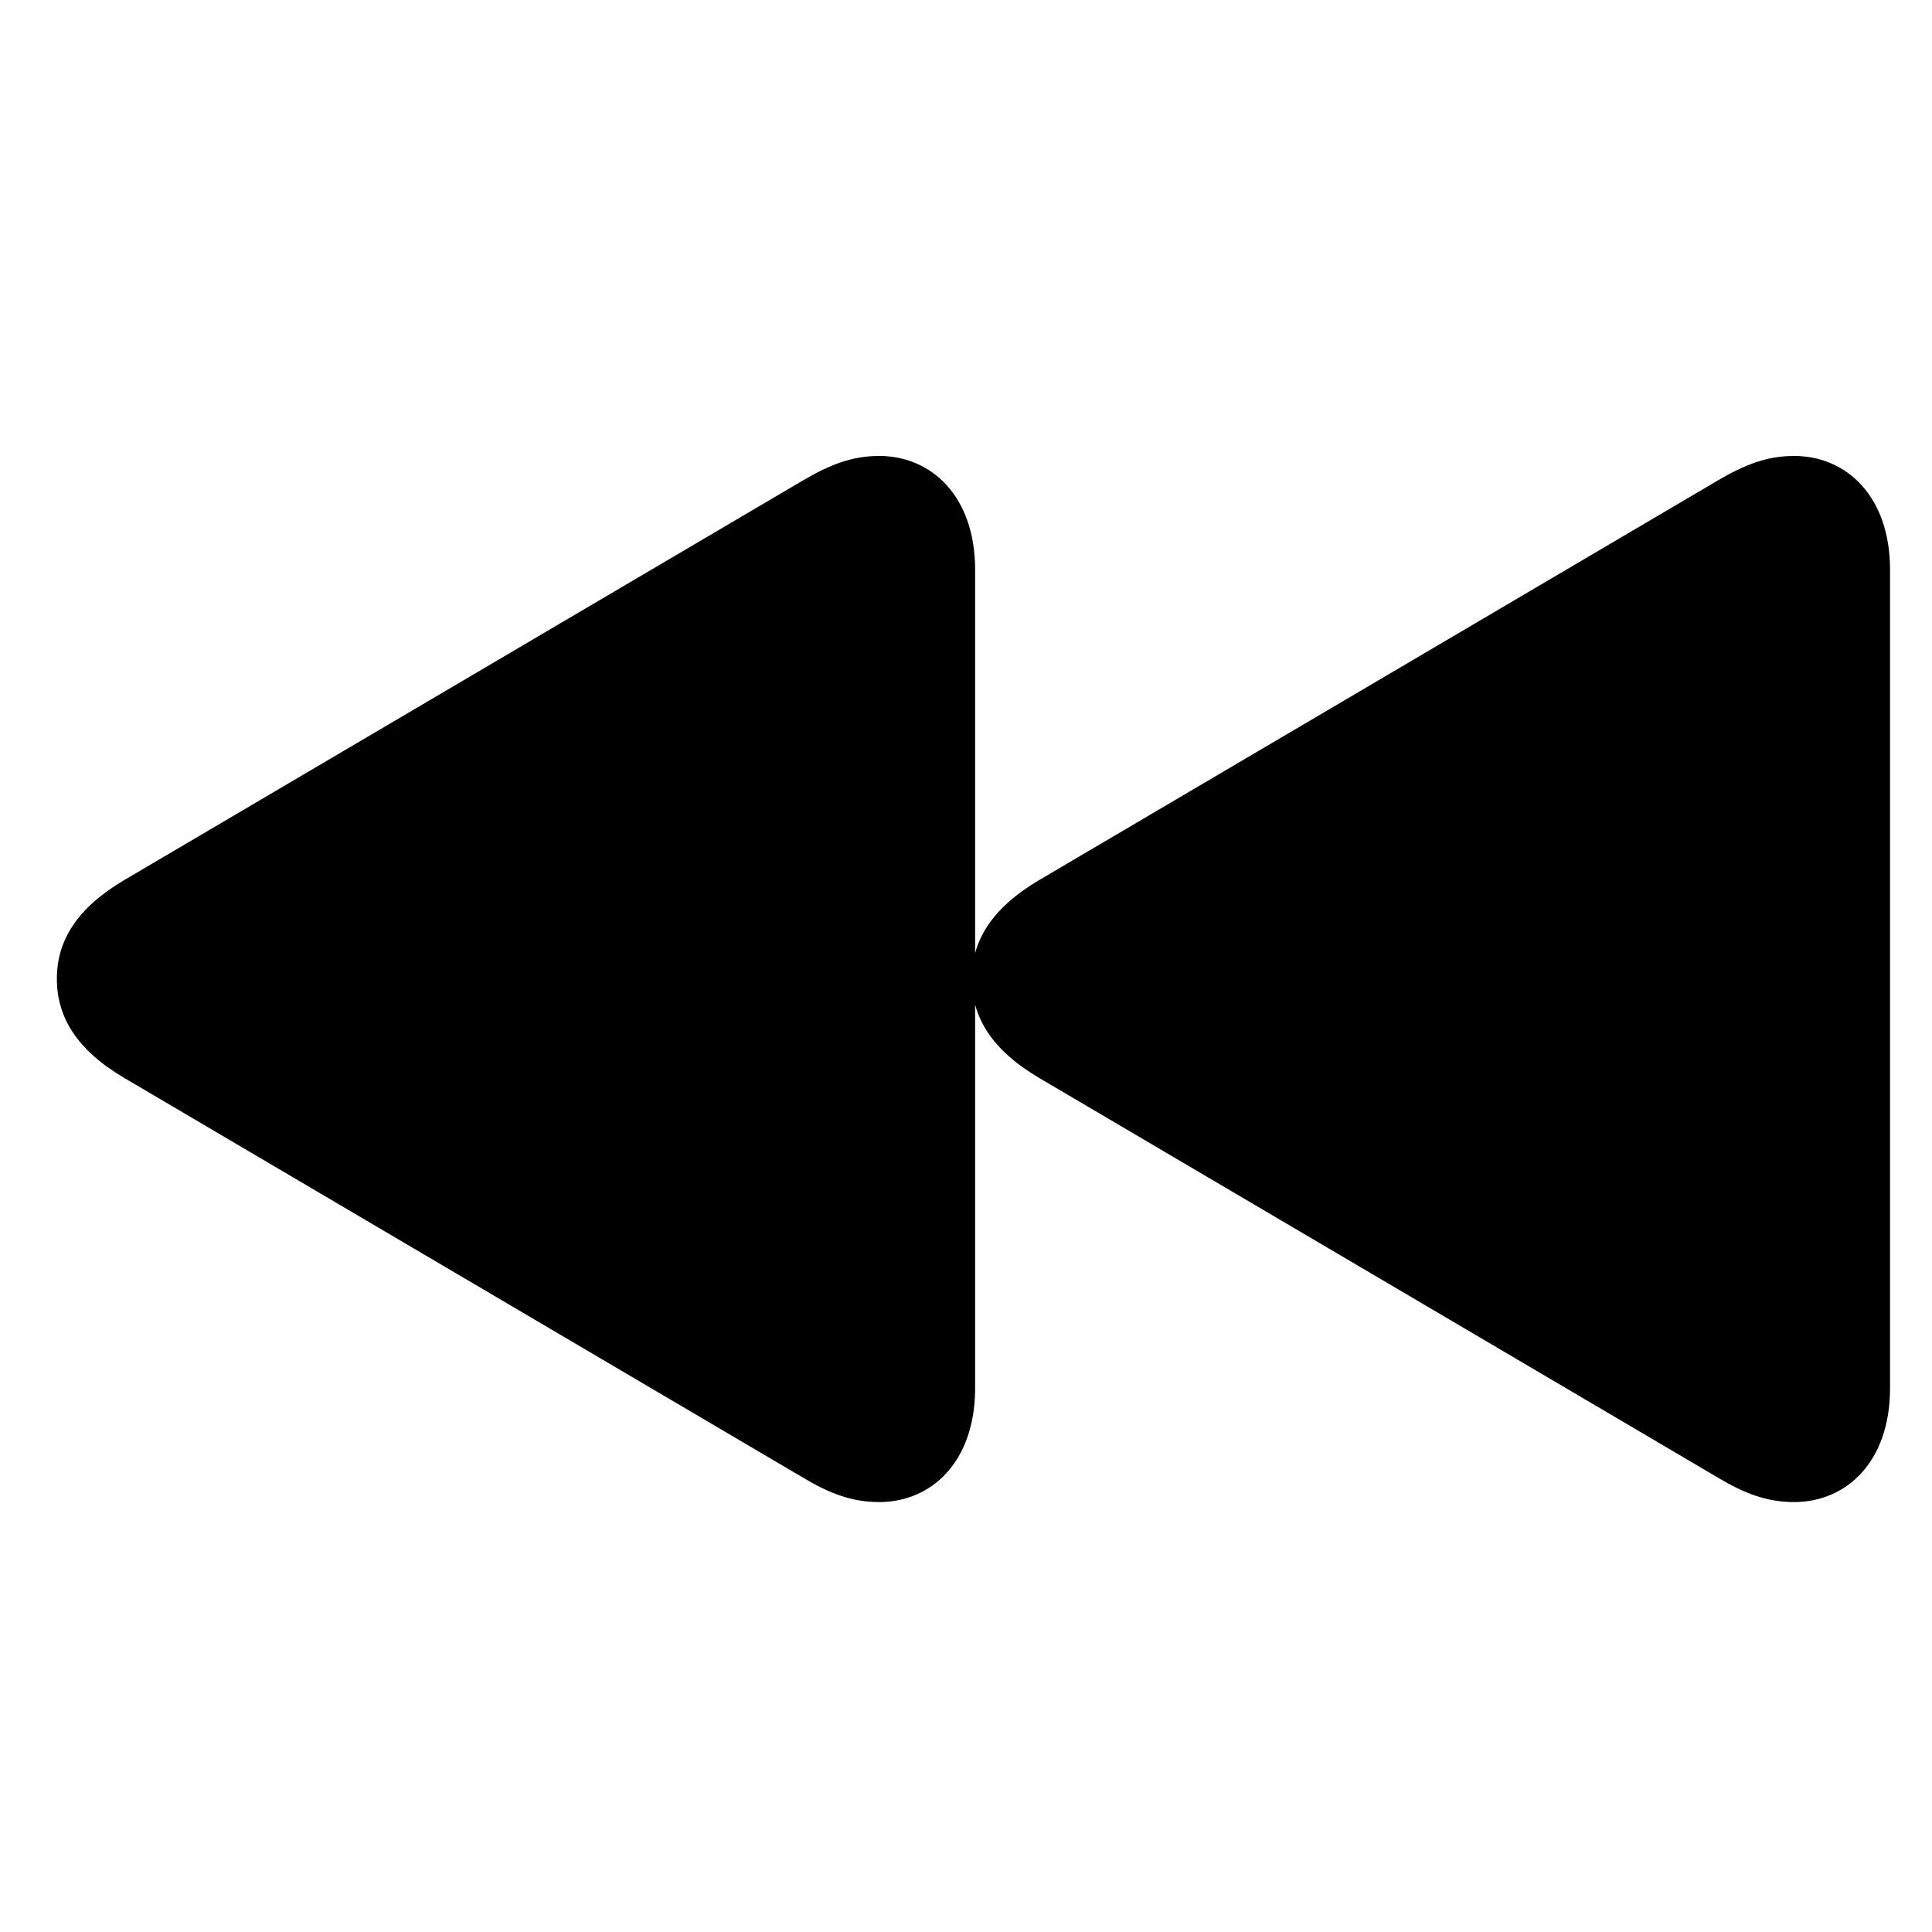 <!-- Generated by IcoMoon.io -->
<svg version="1.1" xmlns="http://www.w3.org/2000/svg" width="32" height="32" viewBox="0 0 32 32">
<title>backward-fill</title>
<path d="M14.563 24.879c0.86 0 1.588-0.662 1.588-1.886v-13.555c0-1.224-0.728-1.886-1.588-1.886-0.452 0-0.816 0.143-1.268 0.408l-11.239 6.618c-0.783 0.463-1.114 1.004-1.114 1.632 0 0.64 0.331 1.18 1.114 1.643l11.239 6.618c0.441 0.265 0.816 0.408 1.268 0.408zM29.717 24.879c0.86 0 1.588-0.662 1.588-1.886v-13.555c0-1.224-0.728-1.886-1.588-1.886-0.452 0-0.816 0.143-1.268 0.408l-11.239 6.618c-0.783 0.463-1.114 1.004-1.114 1.632 0 0.64 0.331 1.18 1.114 1.643l11.239 6.618c0.441 0.265 0.816 0.408 1.268 0.408z"></path>
</svg>

